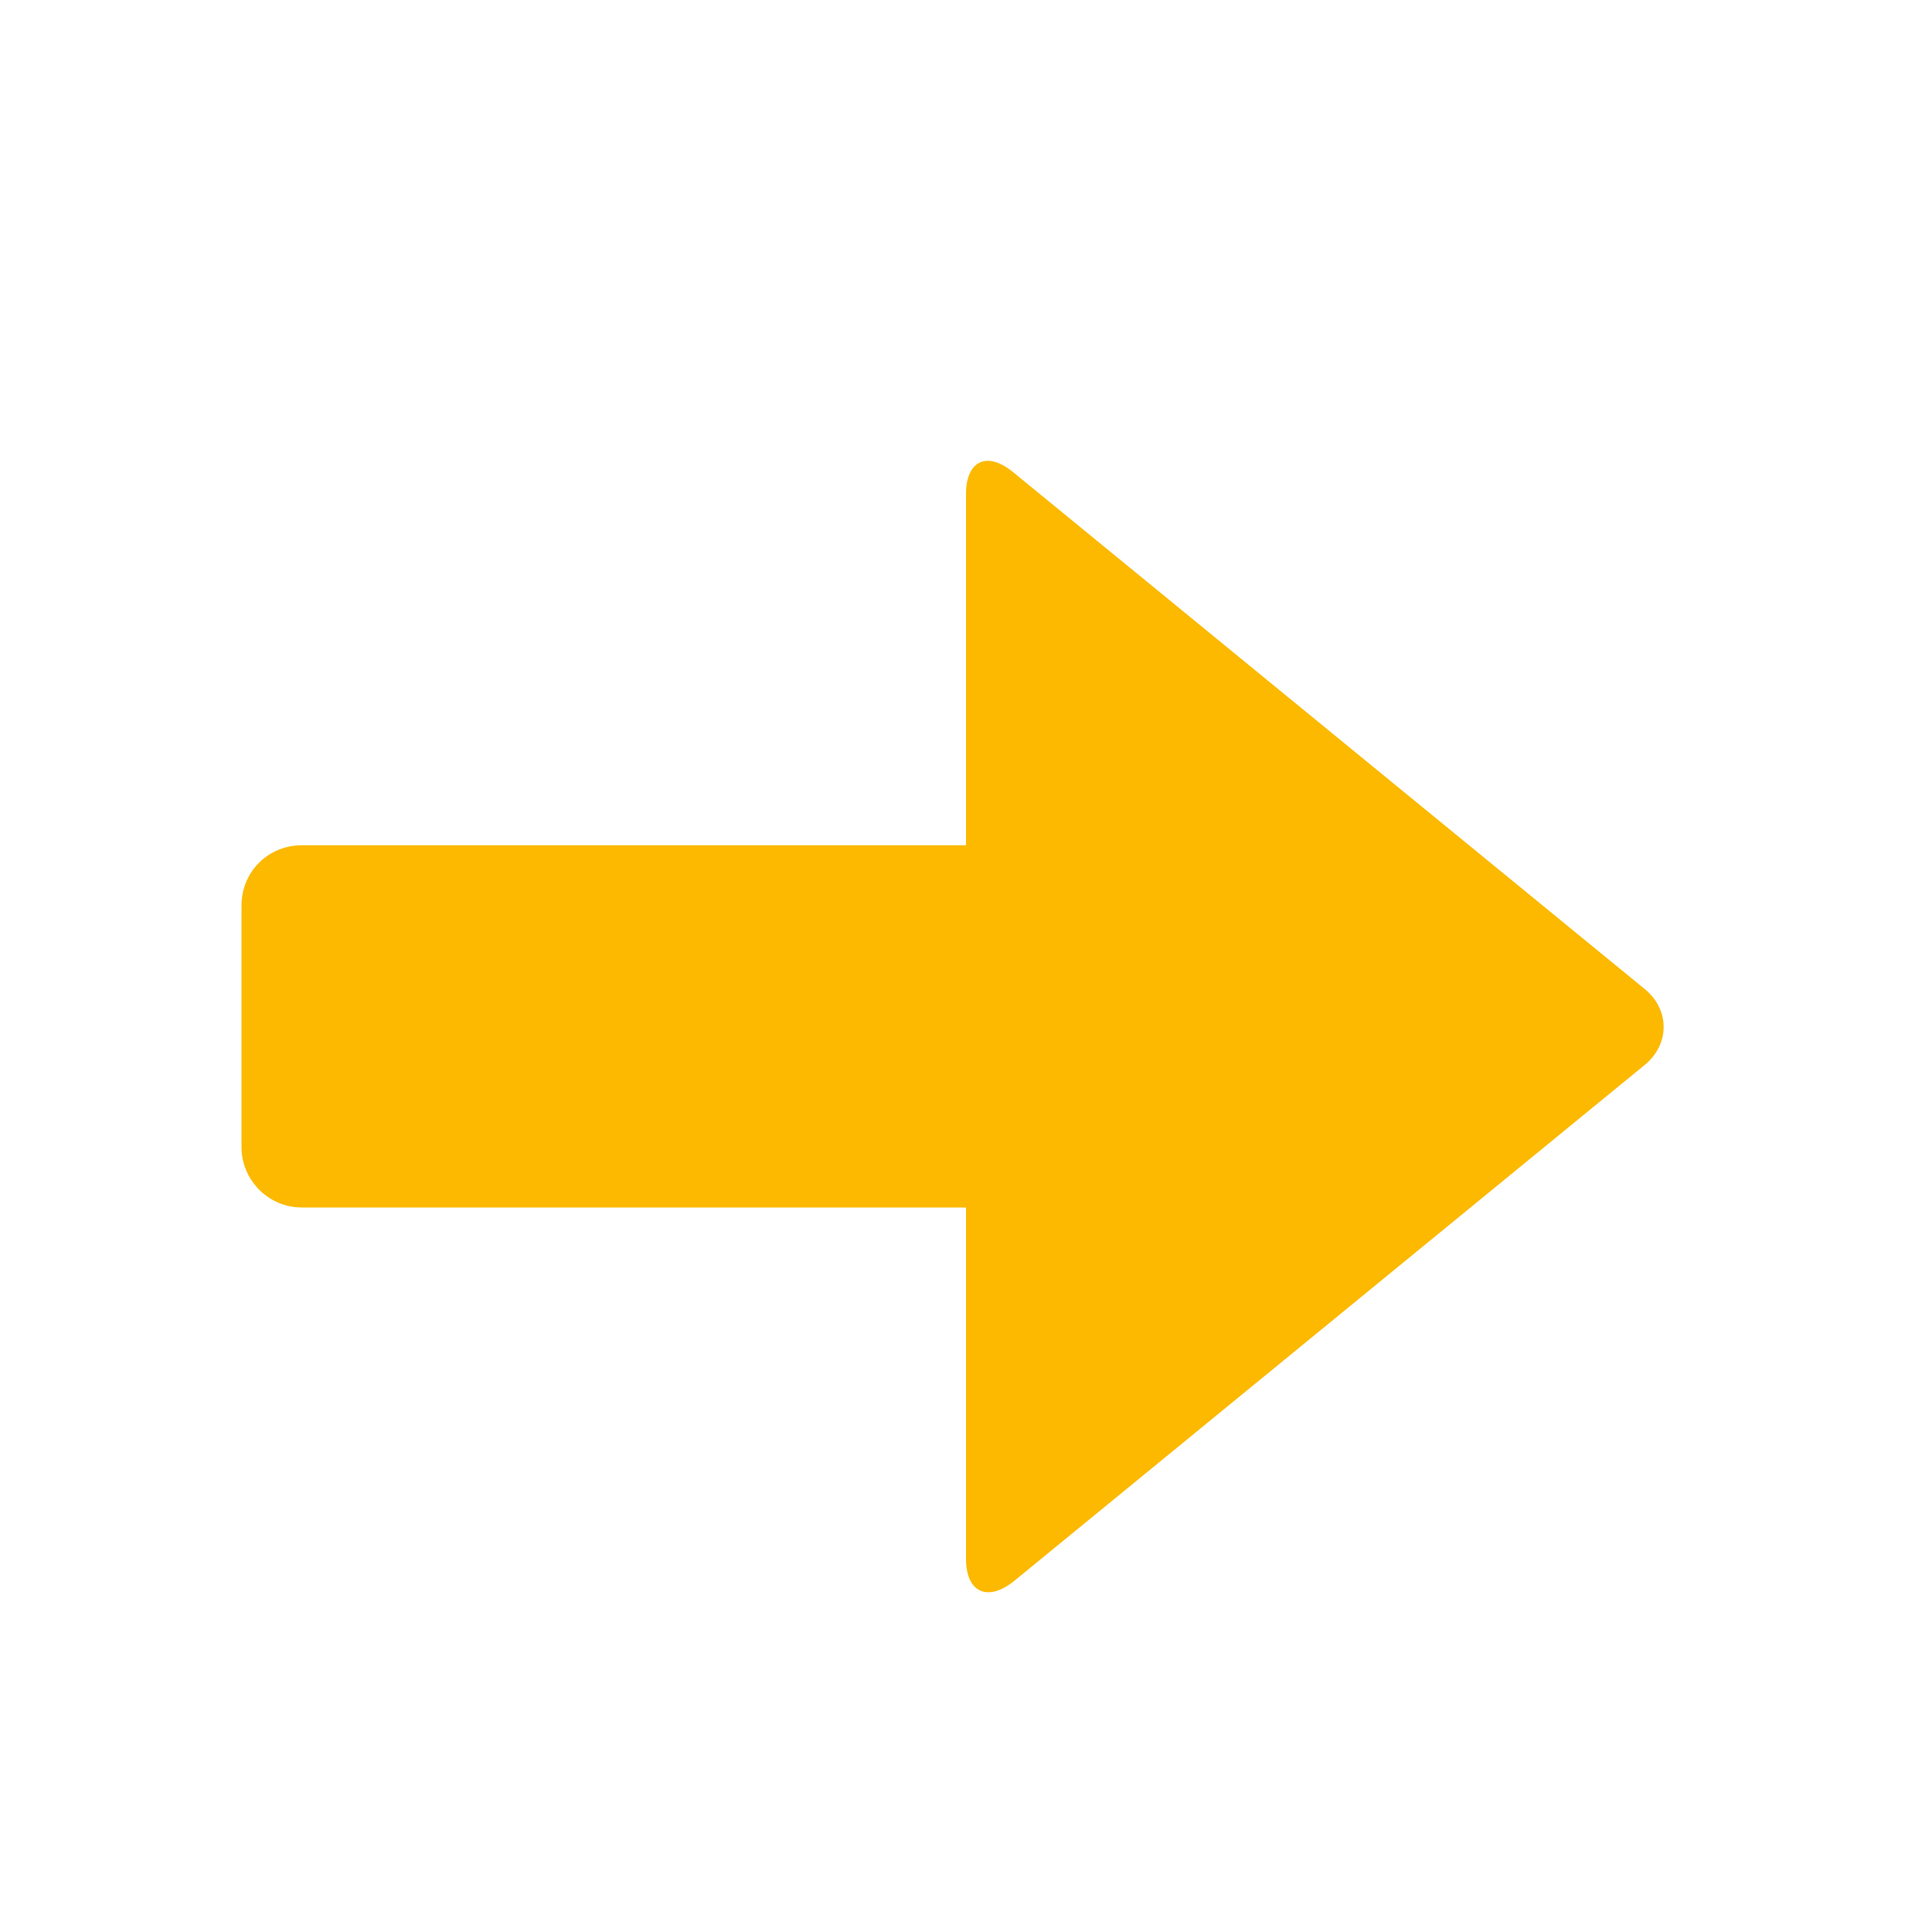 <svg xmlns="http://www.w3.org/2000/svg" viewBox="0 0 16 16" width="16" height="16">
<cis-name>arrow-right</cis-name>
<cis-semantic>info</cis-semantic>
<path id="arrow-right_2_" fill="#FCB900" d="M2.5,7H8V4.09c0-0.27,0.17-0.36,0.39-0.18l5.23,4.28c0.21,0.17,0.21,0.46,0,0.63
	l-5.23,4.28C8.17,13.27,8,13.18,8,12.91V10H2.5C2.22,10,2,9.77,2,9.5v-2C2,7.22,2.22,7,2.5,7z"/>
</svg>
